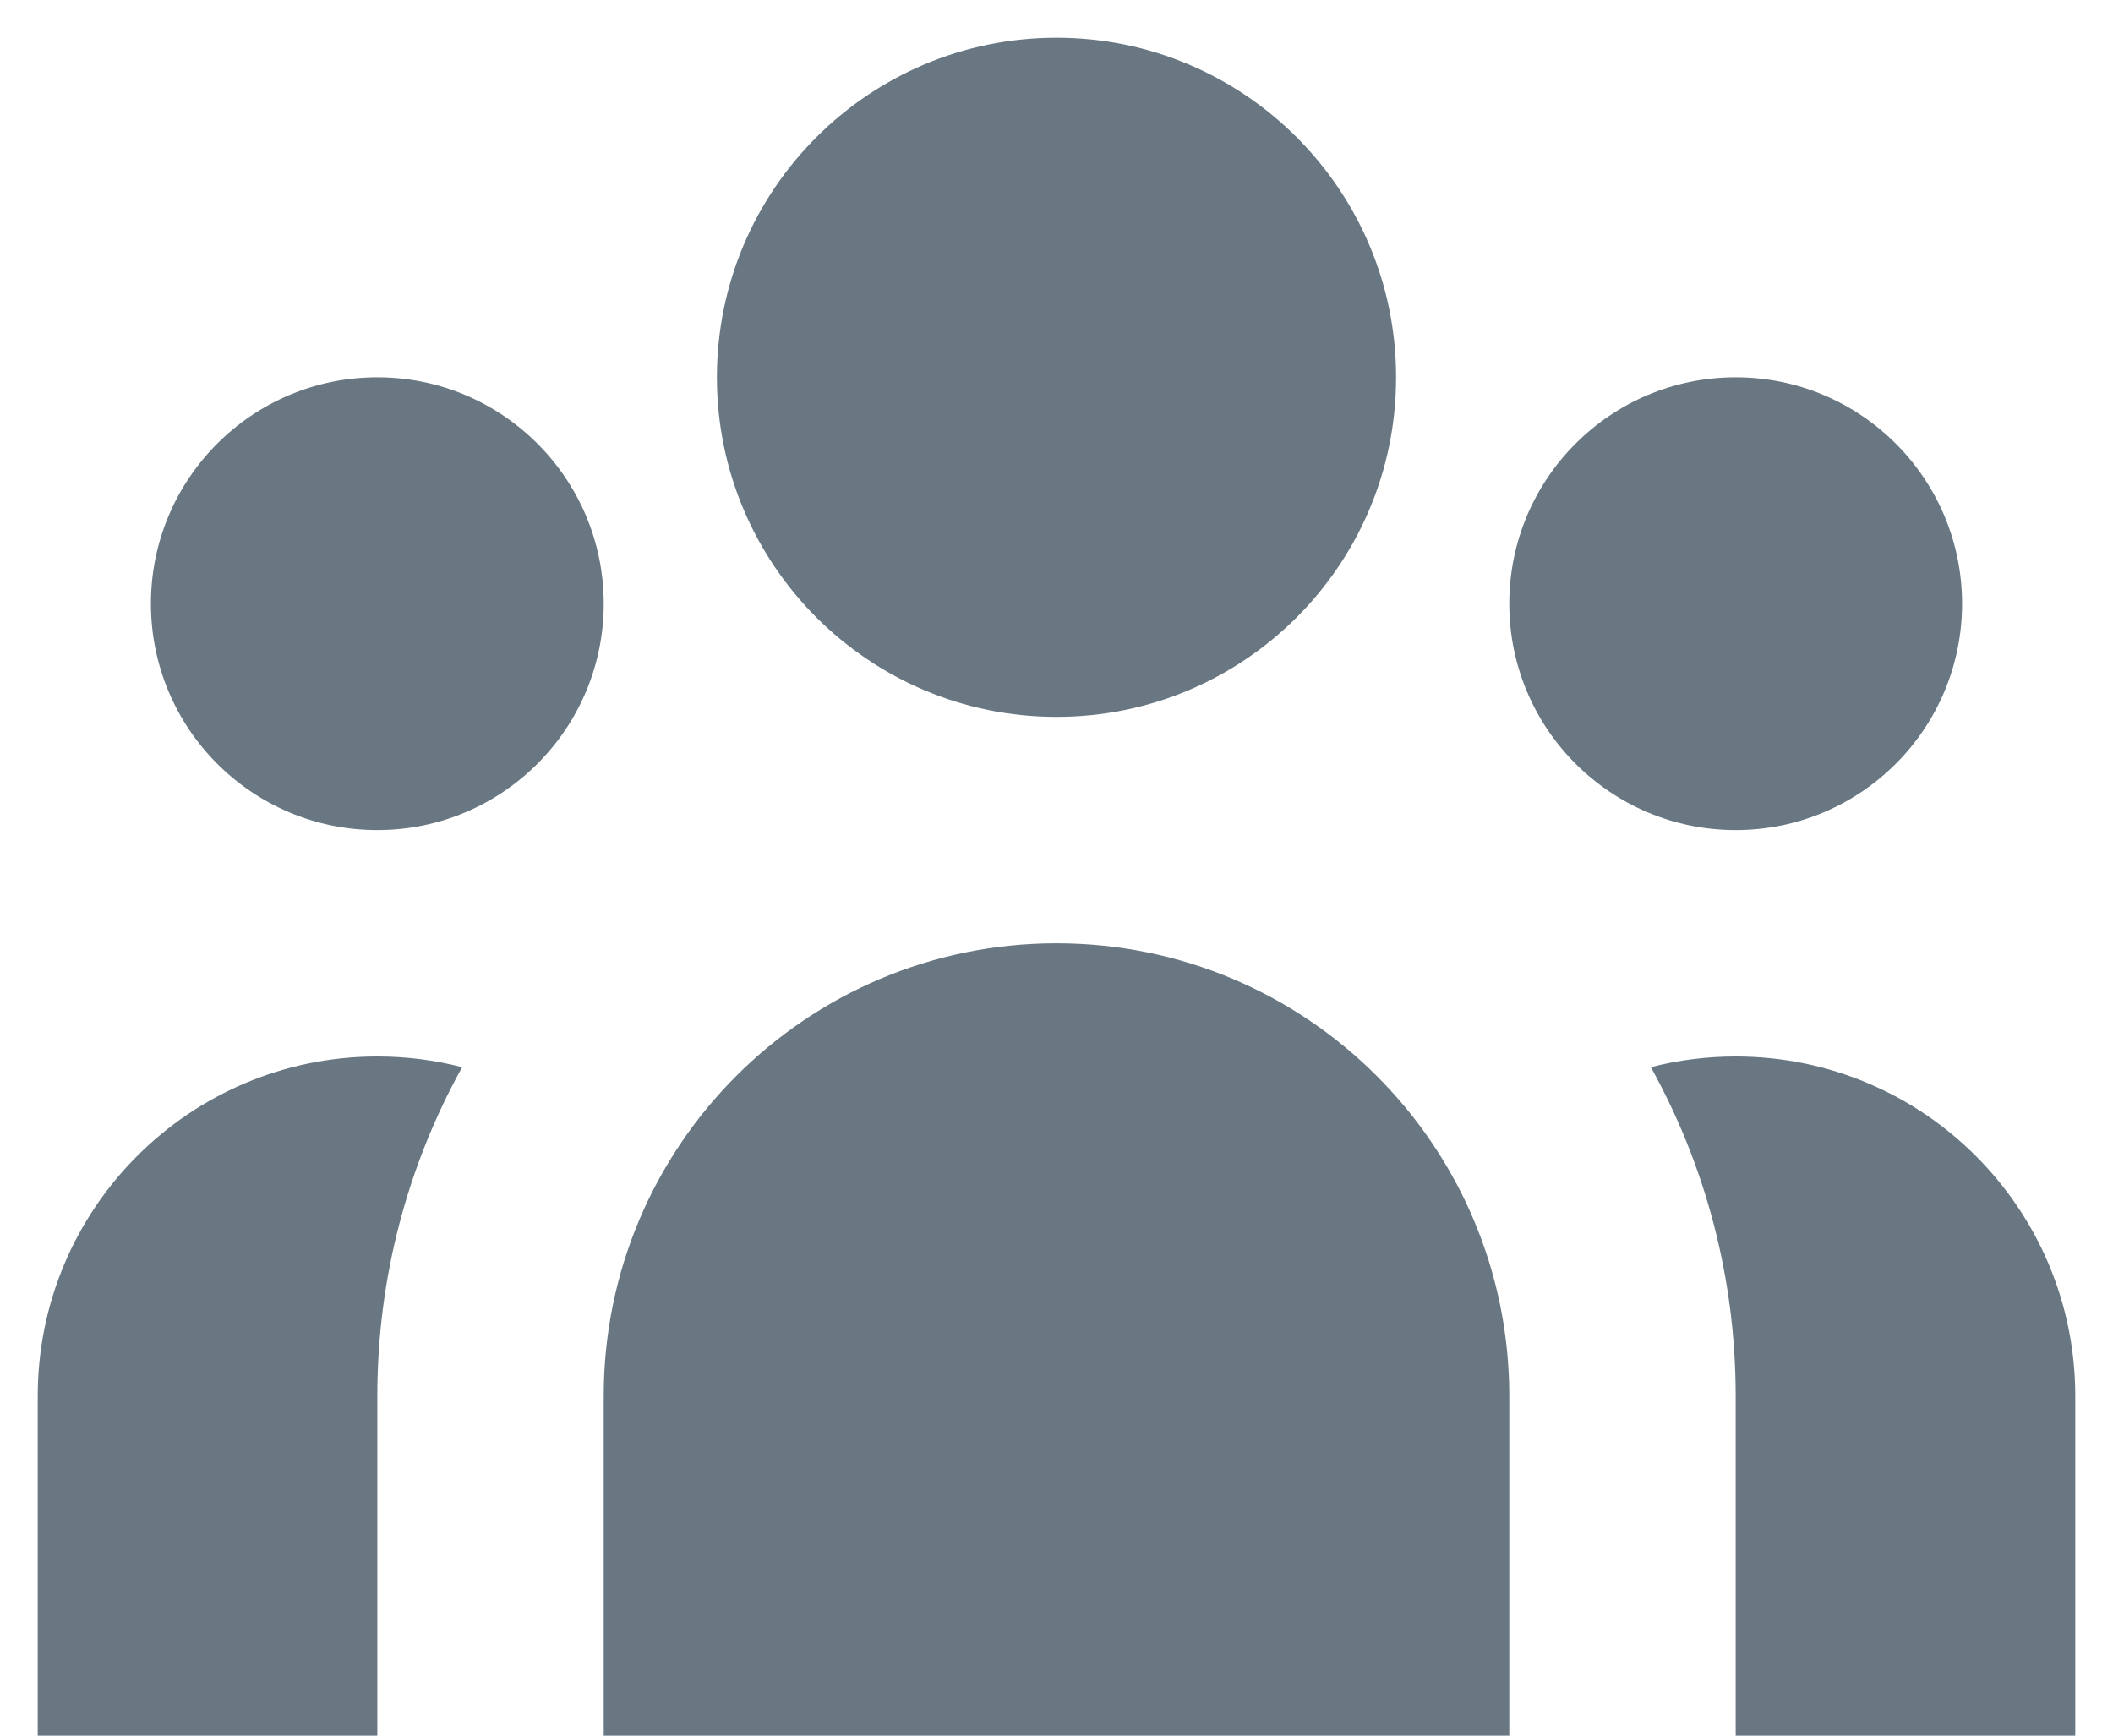 <svg width="28" height="23" viewBox="0 0 28 23" fill="none" xmlns="http://www.w3.org/2000/svg">
<path d="M18.5 5C18.5 7.485 16.485 9.5 14 9.5C11.515 9.5 9.5 7.485 9.5 5C9.5 2.515 11.515 0.5 14 0.5C16.485 0.5 18.5 2.515 18.5 5Z" fill="#687782"/>
<path d="M26 8C26 9.657 24.657 11 23 11C21.343 11 20 9.657 20 8C20 6.343 21.343 5 23 5C24.657 5 26 6.343 26 8Z" fill="#687782"/>
<path d="M20 18.5C20 15.186 17.314 12.5 14 12.5C10.686 12.5 8 15.186 8 18.5V23H20V18.5Z" fill="#687782"/>
<path d="M8 8C8 9.657 6.657 11 5 11C3.343 11 2 9.657 2 8C2 6.343 3.343 5 5 5C6.657 5 8 6.343 8 8Z" fill="#687782"/>
<path d="M23 23V18.5C23 16.919 22.592 15.433 21.876 14.142C22.235 14.049 22.612 14 23 14C25.485 14 27.5 16.015 27.5 18.5V23H23Z" fill="#687782"/>
<path d="M6.124 14.142C5.408 15.433 5 16.919 5 18.5V23H0.5V18.5C0.5 16.015 2.515 14 5 14C5.388 14 5.765 14.049 6.124 14.142Z" fill="#687782"/>
</svg>
